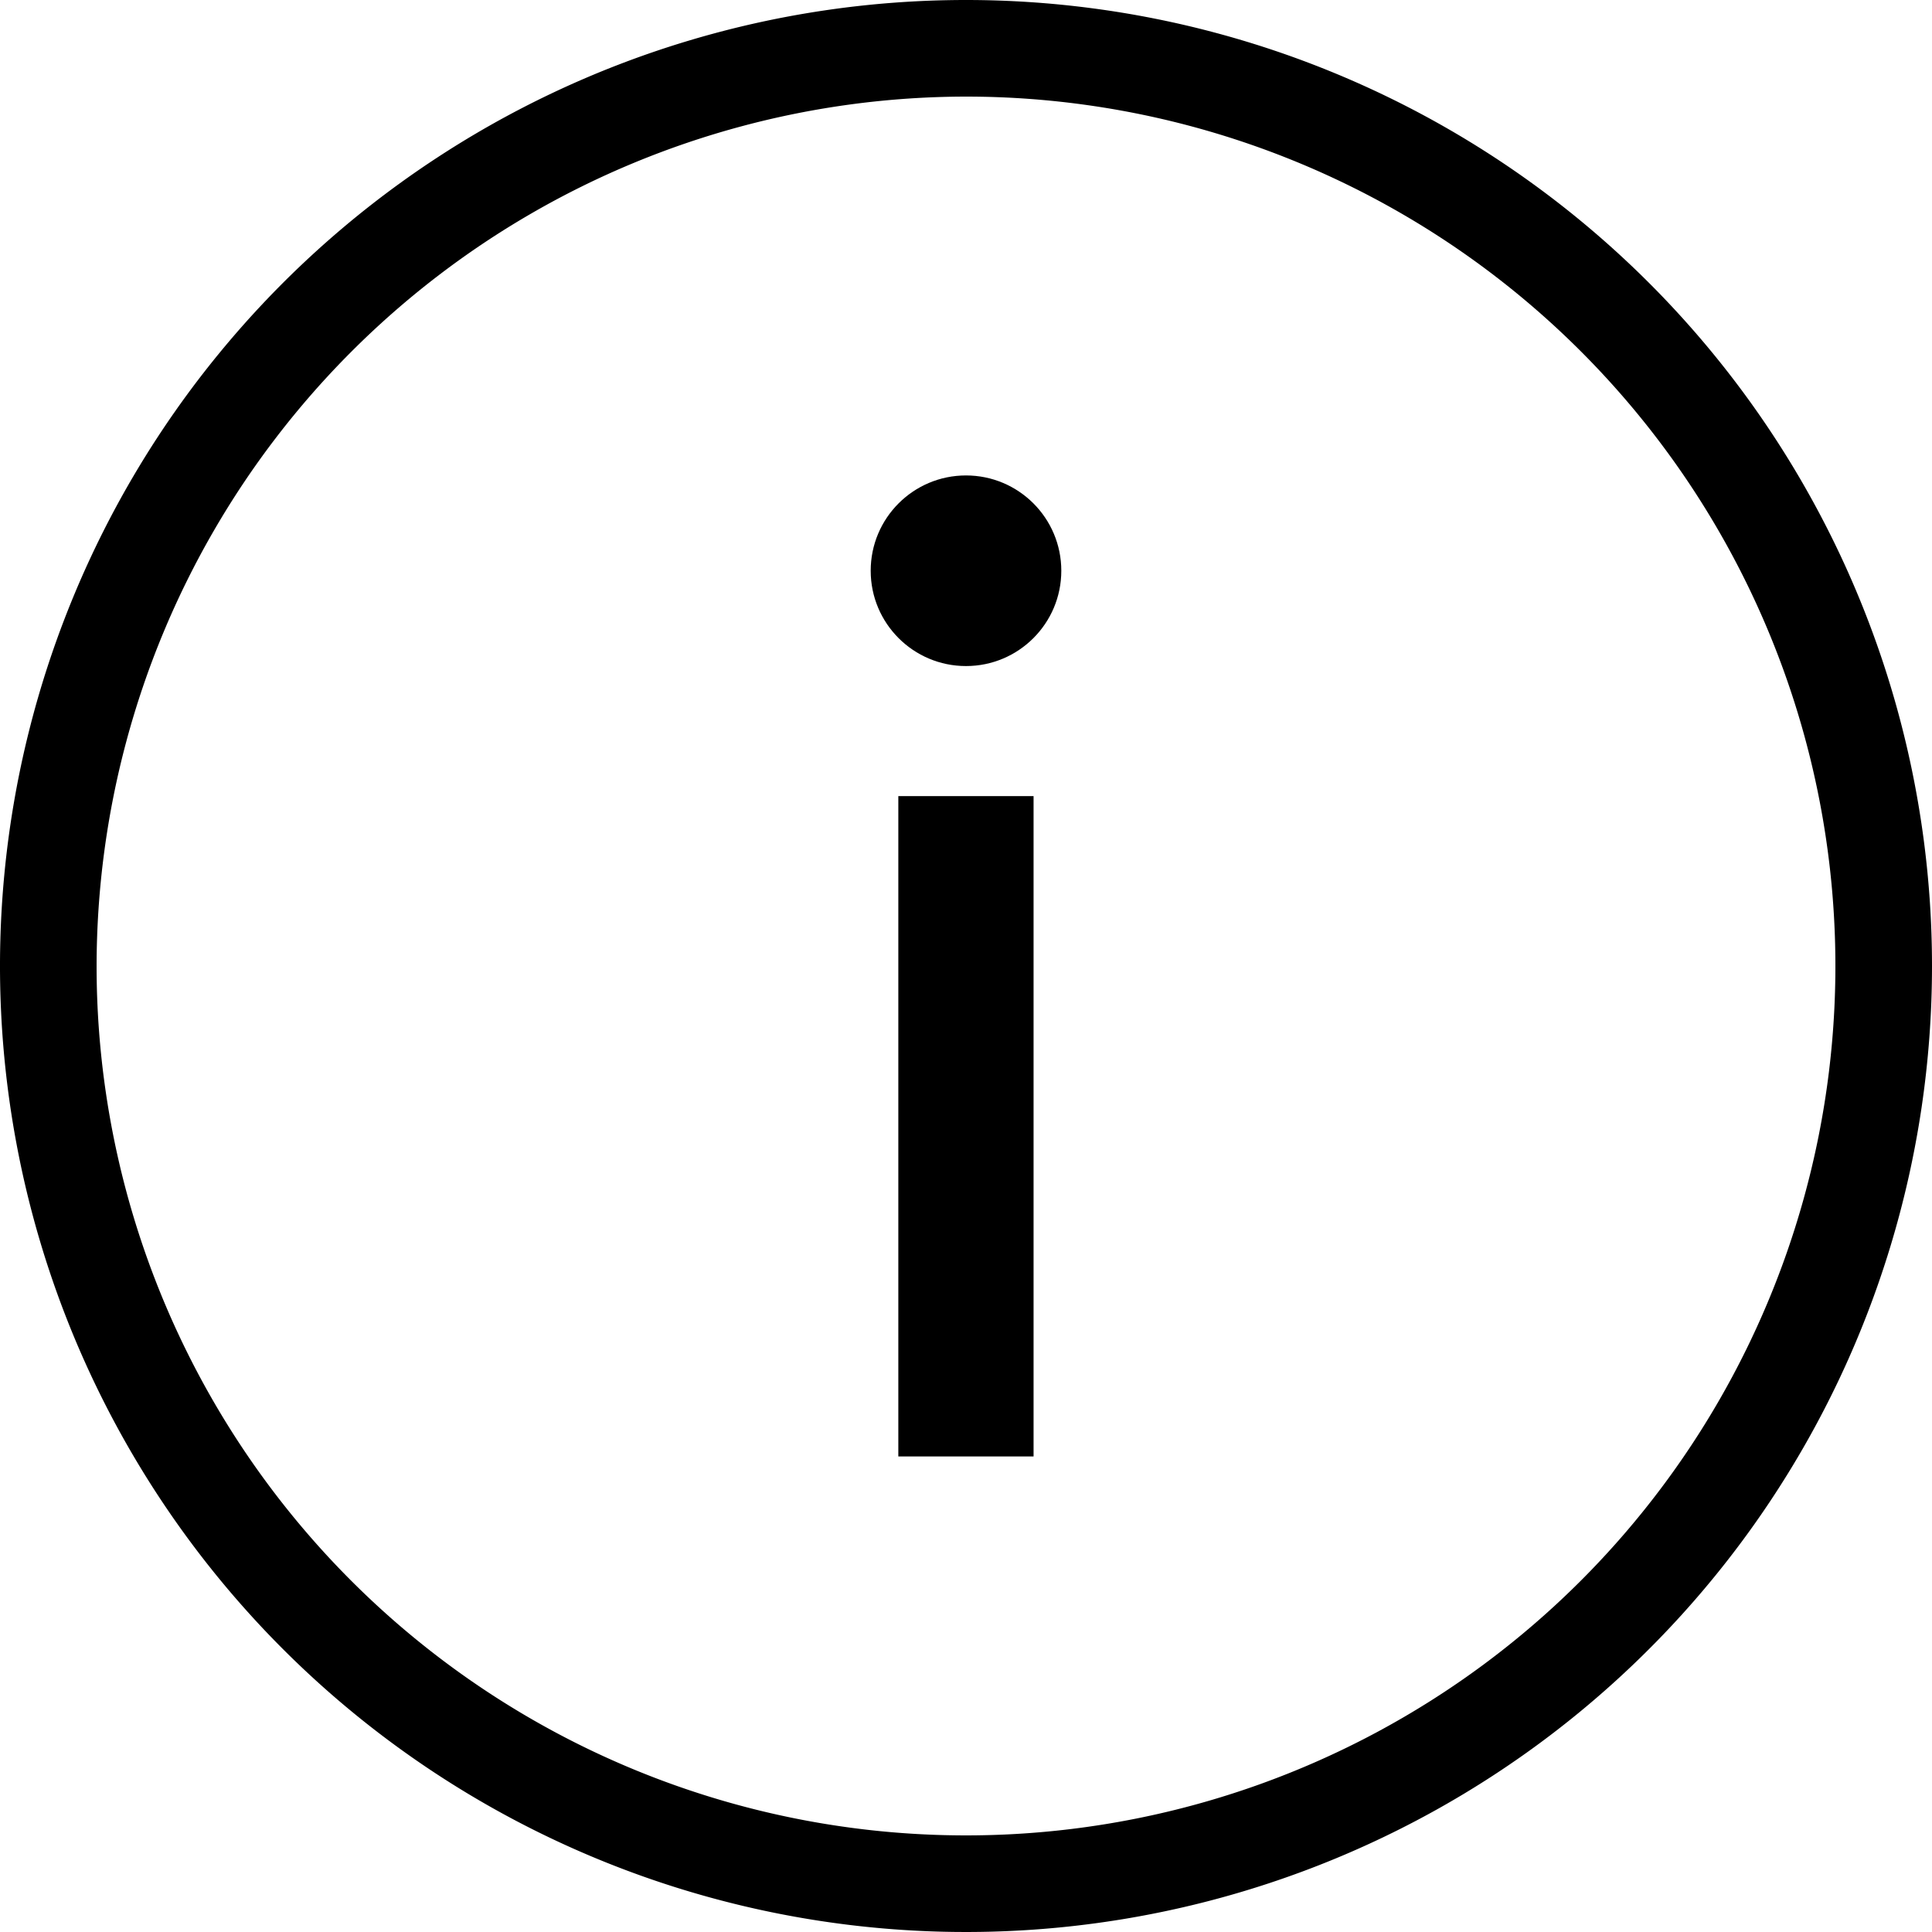<svg xmlns="http://www.w3.org/2000/svg" width="17.9" height="17.9" viewBox="0 0 17.9 17.9">
  <g id="information" transform="translate(-14.876 -16.29)">
    <circle id="Ellipse_64" data-name="Ellipse 64" cx="0.883" cy="0.883" r="0.883" transform="translate(22.943 20.695)"/>
    <g id="Group_394" data-name="Group 394" transform="translate(14.876 16.29)">
      <path id="Path_1147" data-name="Path 1147" d="M23.826,17.185a8.055,8.055,0,1,1-8.055,8.055,8.064,8.064,0,0,1,8.055-8.055m0-.895a8.95,8.95,0,1,0,8.95,8.95,8.95,8.95,0,0,0-8.95-8.95Z" transform="translate(-14.876 -16.29)"/>
      <rect id="Rectangle_1813" data-name="Rectangle 1813" width="1.253" height="6.118" transform="translate(8.323 7.376)"/>
    </g>
  </g>
</svg>
